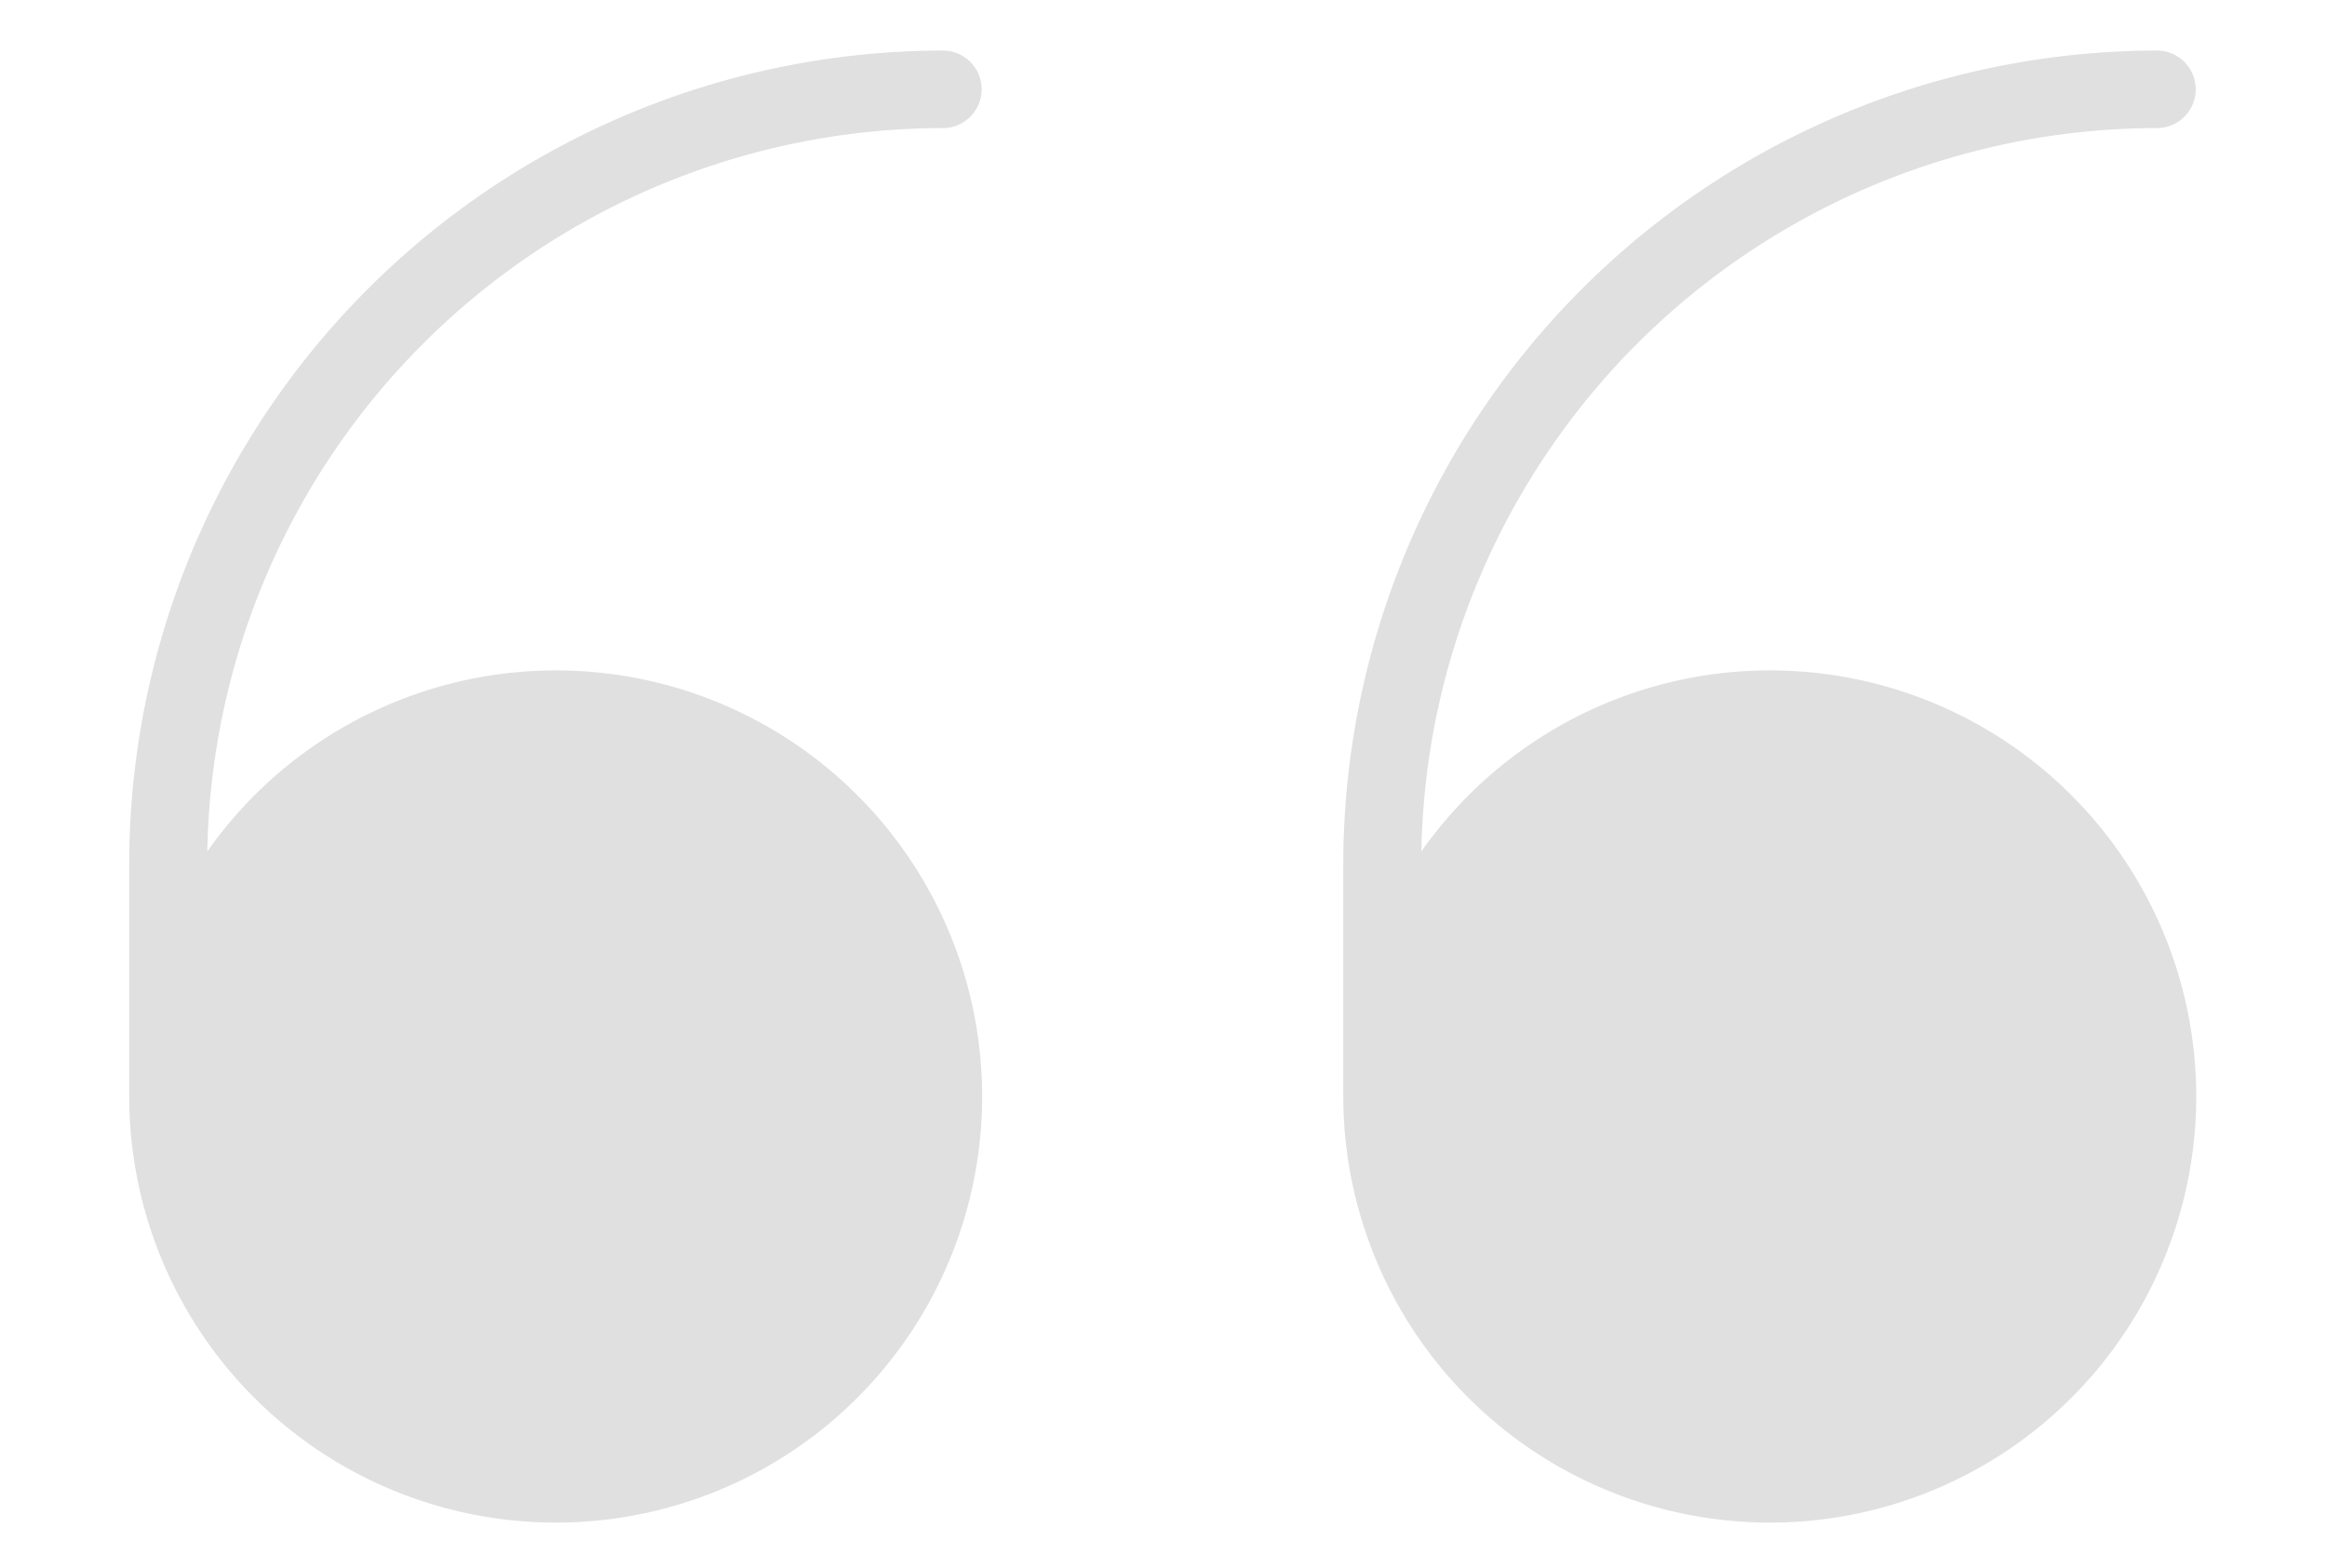 <svg xmlns="http://www.w3.org/2000/svg" xmlns:xlink="http://www.w3.org/1999/xlink" width="46" height="31" viewBox="0 0 46 31">
  <defs>
    <clipPath id="clip-Web_1920_93">
      <rect width="46" height="31"/>
    </clipPath>
  </defs>
  <g id="Web_1920_93" data-name="Web 1920 – 93" clip-path="url(#clip-Web_1920_93)">
    <g id="Group_4033" data-name="Group 4033" transform="translate(-840 -3539)" opacity="0.338">
      <path id="Path_2472" data-name="Path 2472" d="M8.437,0a8.425,8.425,0,1,0,6.881,13.271A14.564,14.564,0,0,1,.777,27.574a.766.766,0,0,0,0,1.532A16.1,16.1,0,0,0,16.862,13.021v-4.6A8.435,8.435,0,0,0,8.437,0Z" transform="translate(859.416 3569.106) rotate(180)" fill="#a2a2a2"/>
      <path id="Path_2473" data-name="Path 2473" d="M8.437,0a8.425,8.425,0,1,0,6.881,13.271A14.564,14.564,0,0,1,.777,27.574a.766.766,0,0,0,0,1.532A16.1,16.1,0,0,0,16.862,13.021v-4.6A8.435,8.435,0,0,0,8.437,0Z" transform="translate(883.416 3569.106) rotate(180)" fill="#a2a2a2"/>
    </g>
  </g>
</svg>
